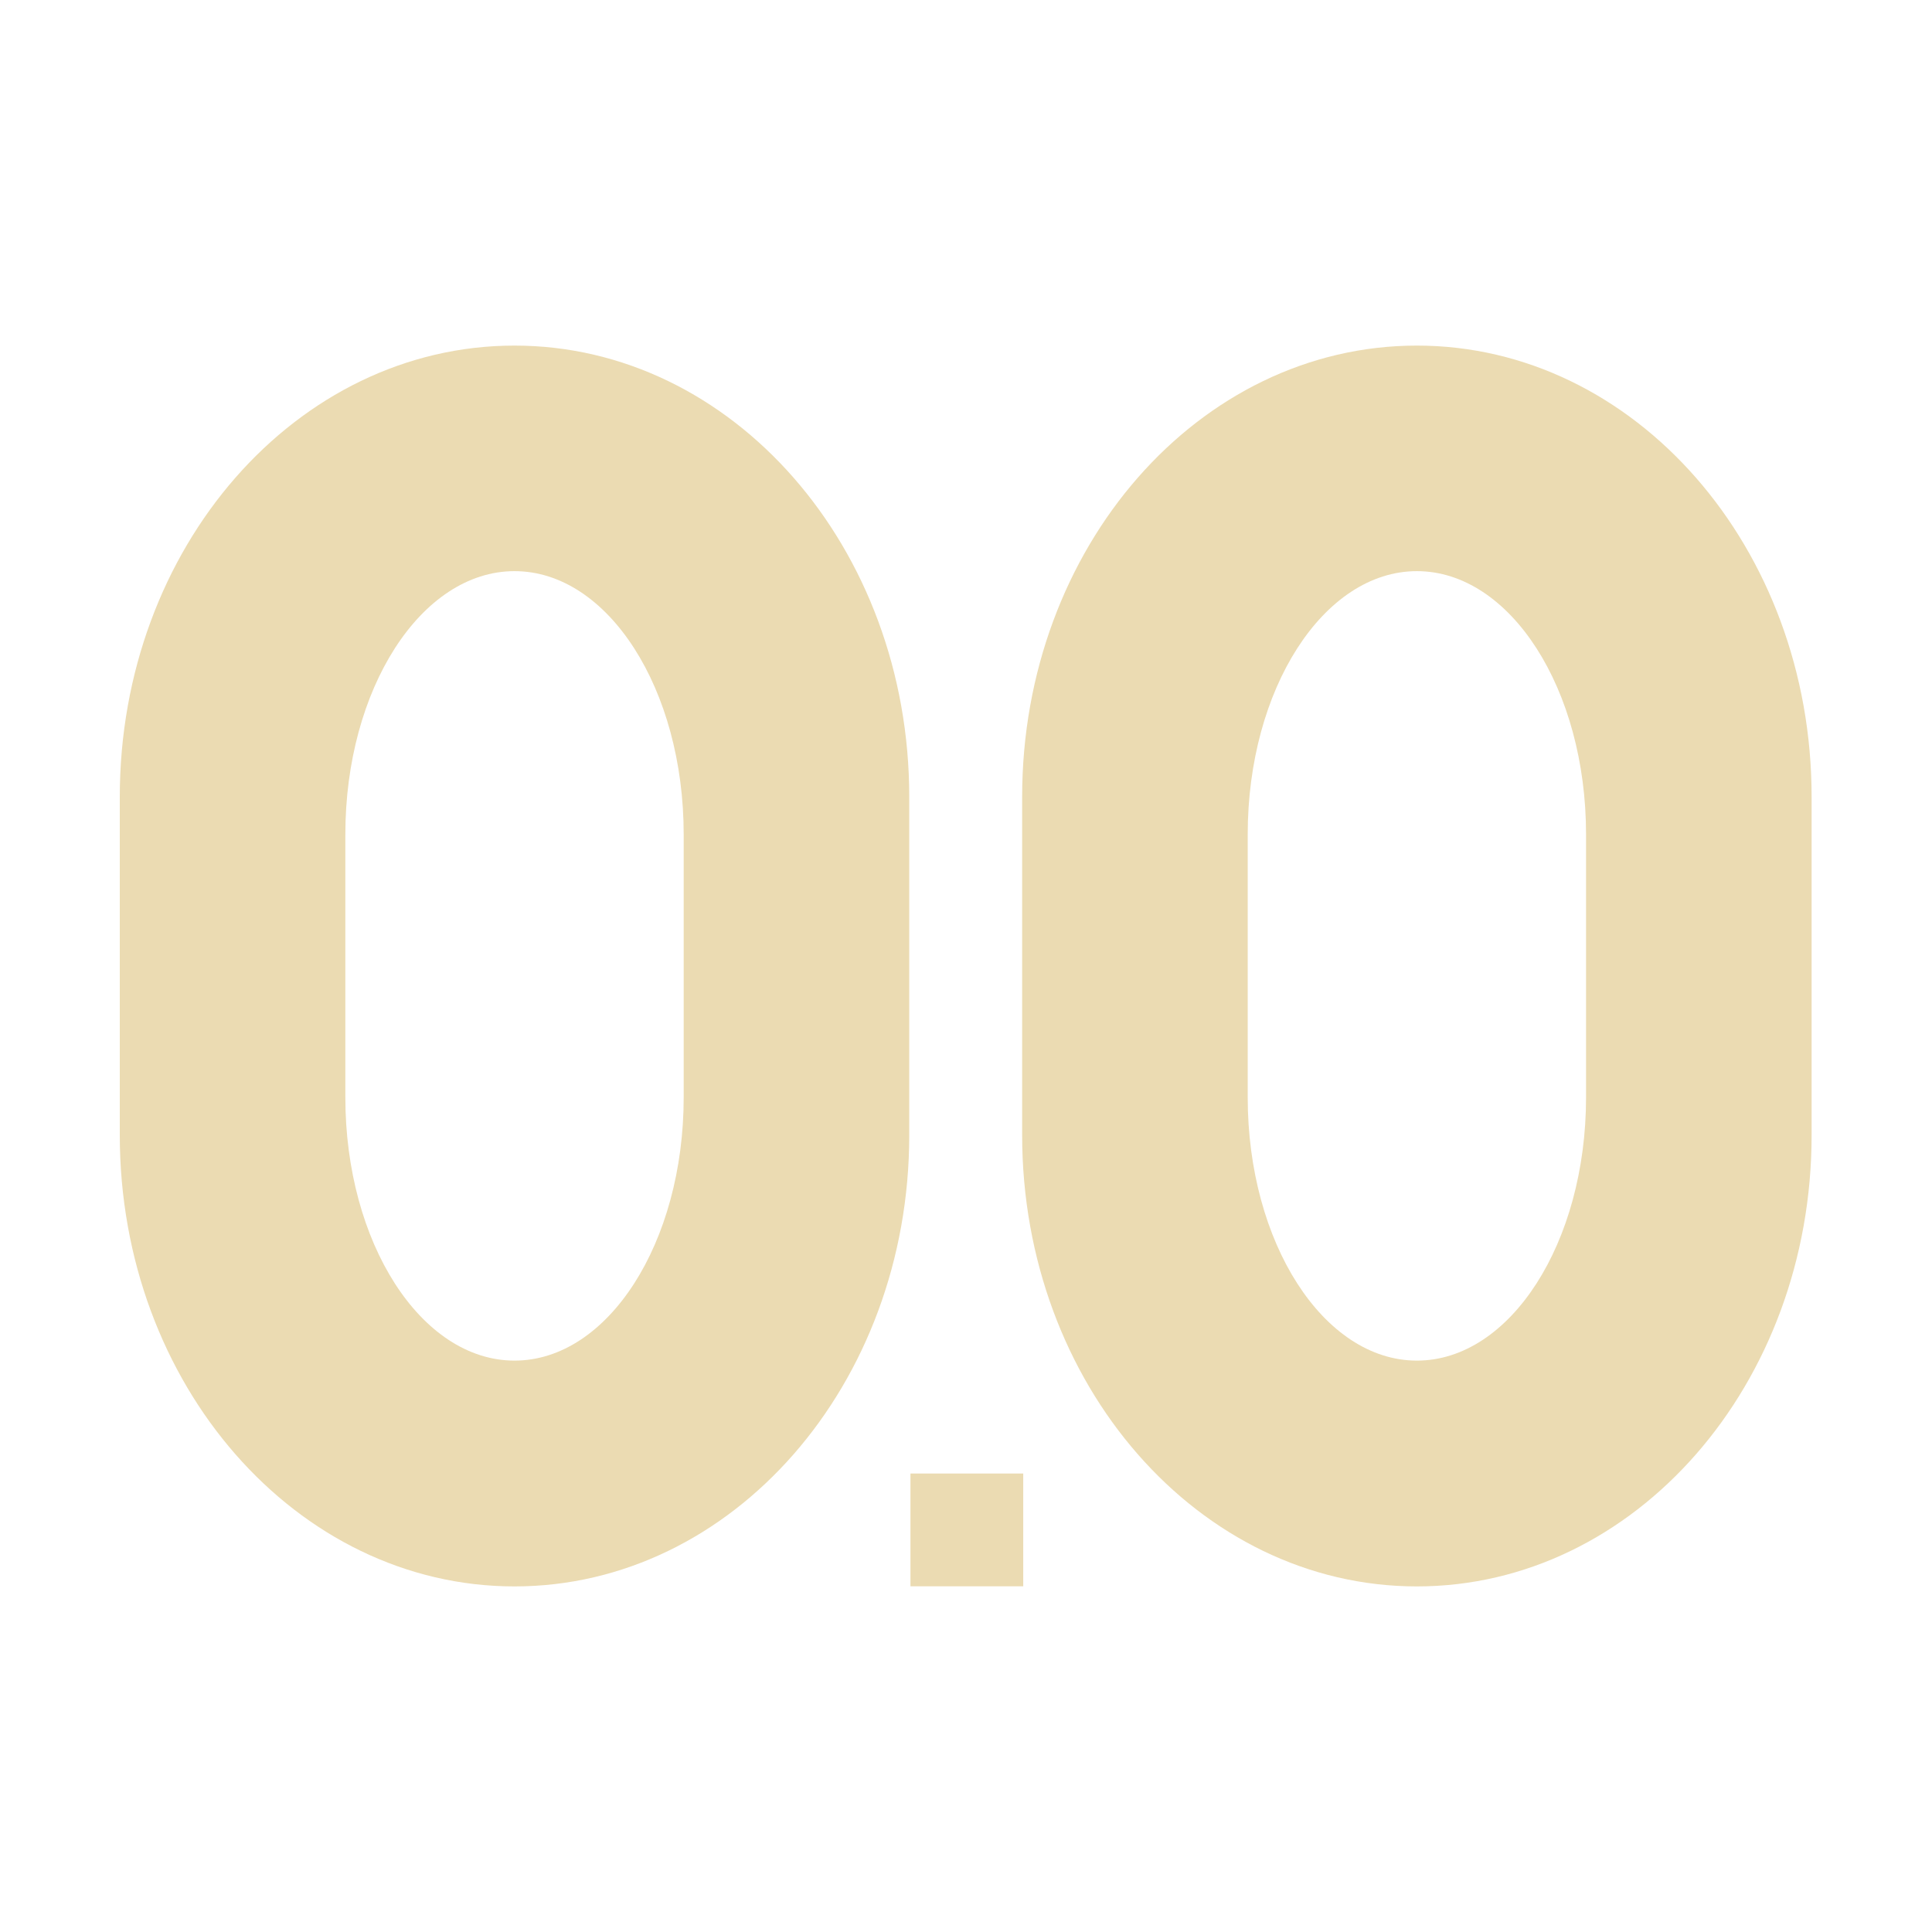 <svg width="16" height="16" version="1.1" viewBox="0 0 16 16" xmlns="http://www.w3.org/2000/svg">
    <defs>
        <style type="text/css">
            .ColorScheme-Text {
                color: #ebdbb2;
            }

            .ColorScheme-Highlight {
                color: #458588;
            }
        </style>
    </defs>
    <path class="ColorScheme-Text"
        d="m4.261 2.862c-1.806 0-3.269 1.673-3.269 3.737v2.802c0 2.064 1.464 3.737 3.269 3.737s3.269-1.673 3.269-3.737v-2.802c0-2.064-1.464-3.737-3.269-3.737zm7.473 0c-1.806 0-3.269 1.673-3.269 3.737v2.802c0 2.064 1.464 3.737 3.269 3.737 1.806 0 3.269-1.673 3.269-3.737v-2.802c0-2.064-1.464-3.737-3.269-3.737zm-7.473 1.868c0.774 0 1.401 0.976 1.401 2.18v2.178c0 1.204-0.627 2.18-1.401 2.18-0.774 0-1.401-0.976-1.401-2.18v-2.178c0-1.204 0.627-2.18 1.401-2.18zm7.473 0c0.773 0 1.401 0.976 1.401 2.18v2.178c0 1.204-0.628 2.18-1.401 2.18-0.773 0-1.401-0.976-1.401-2.18v-2.178c0-1.204 0.628-2.18 1.401-2.18zm-4.194 7.473v0.934h0.934v-0.934z"
        fill="currentColor" stroke-width=".934" />
</svg>